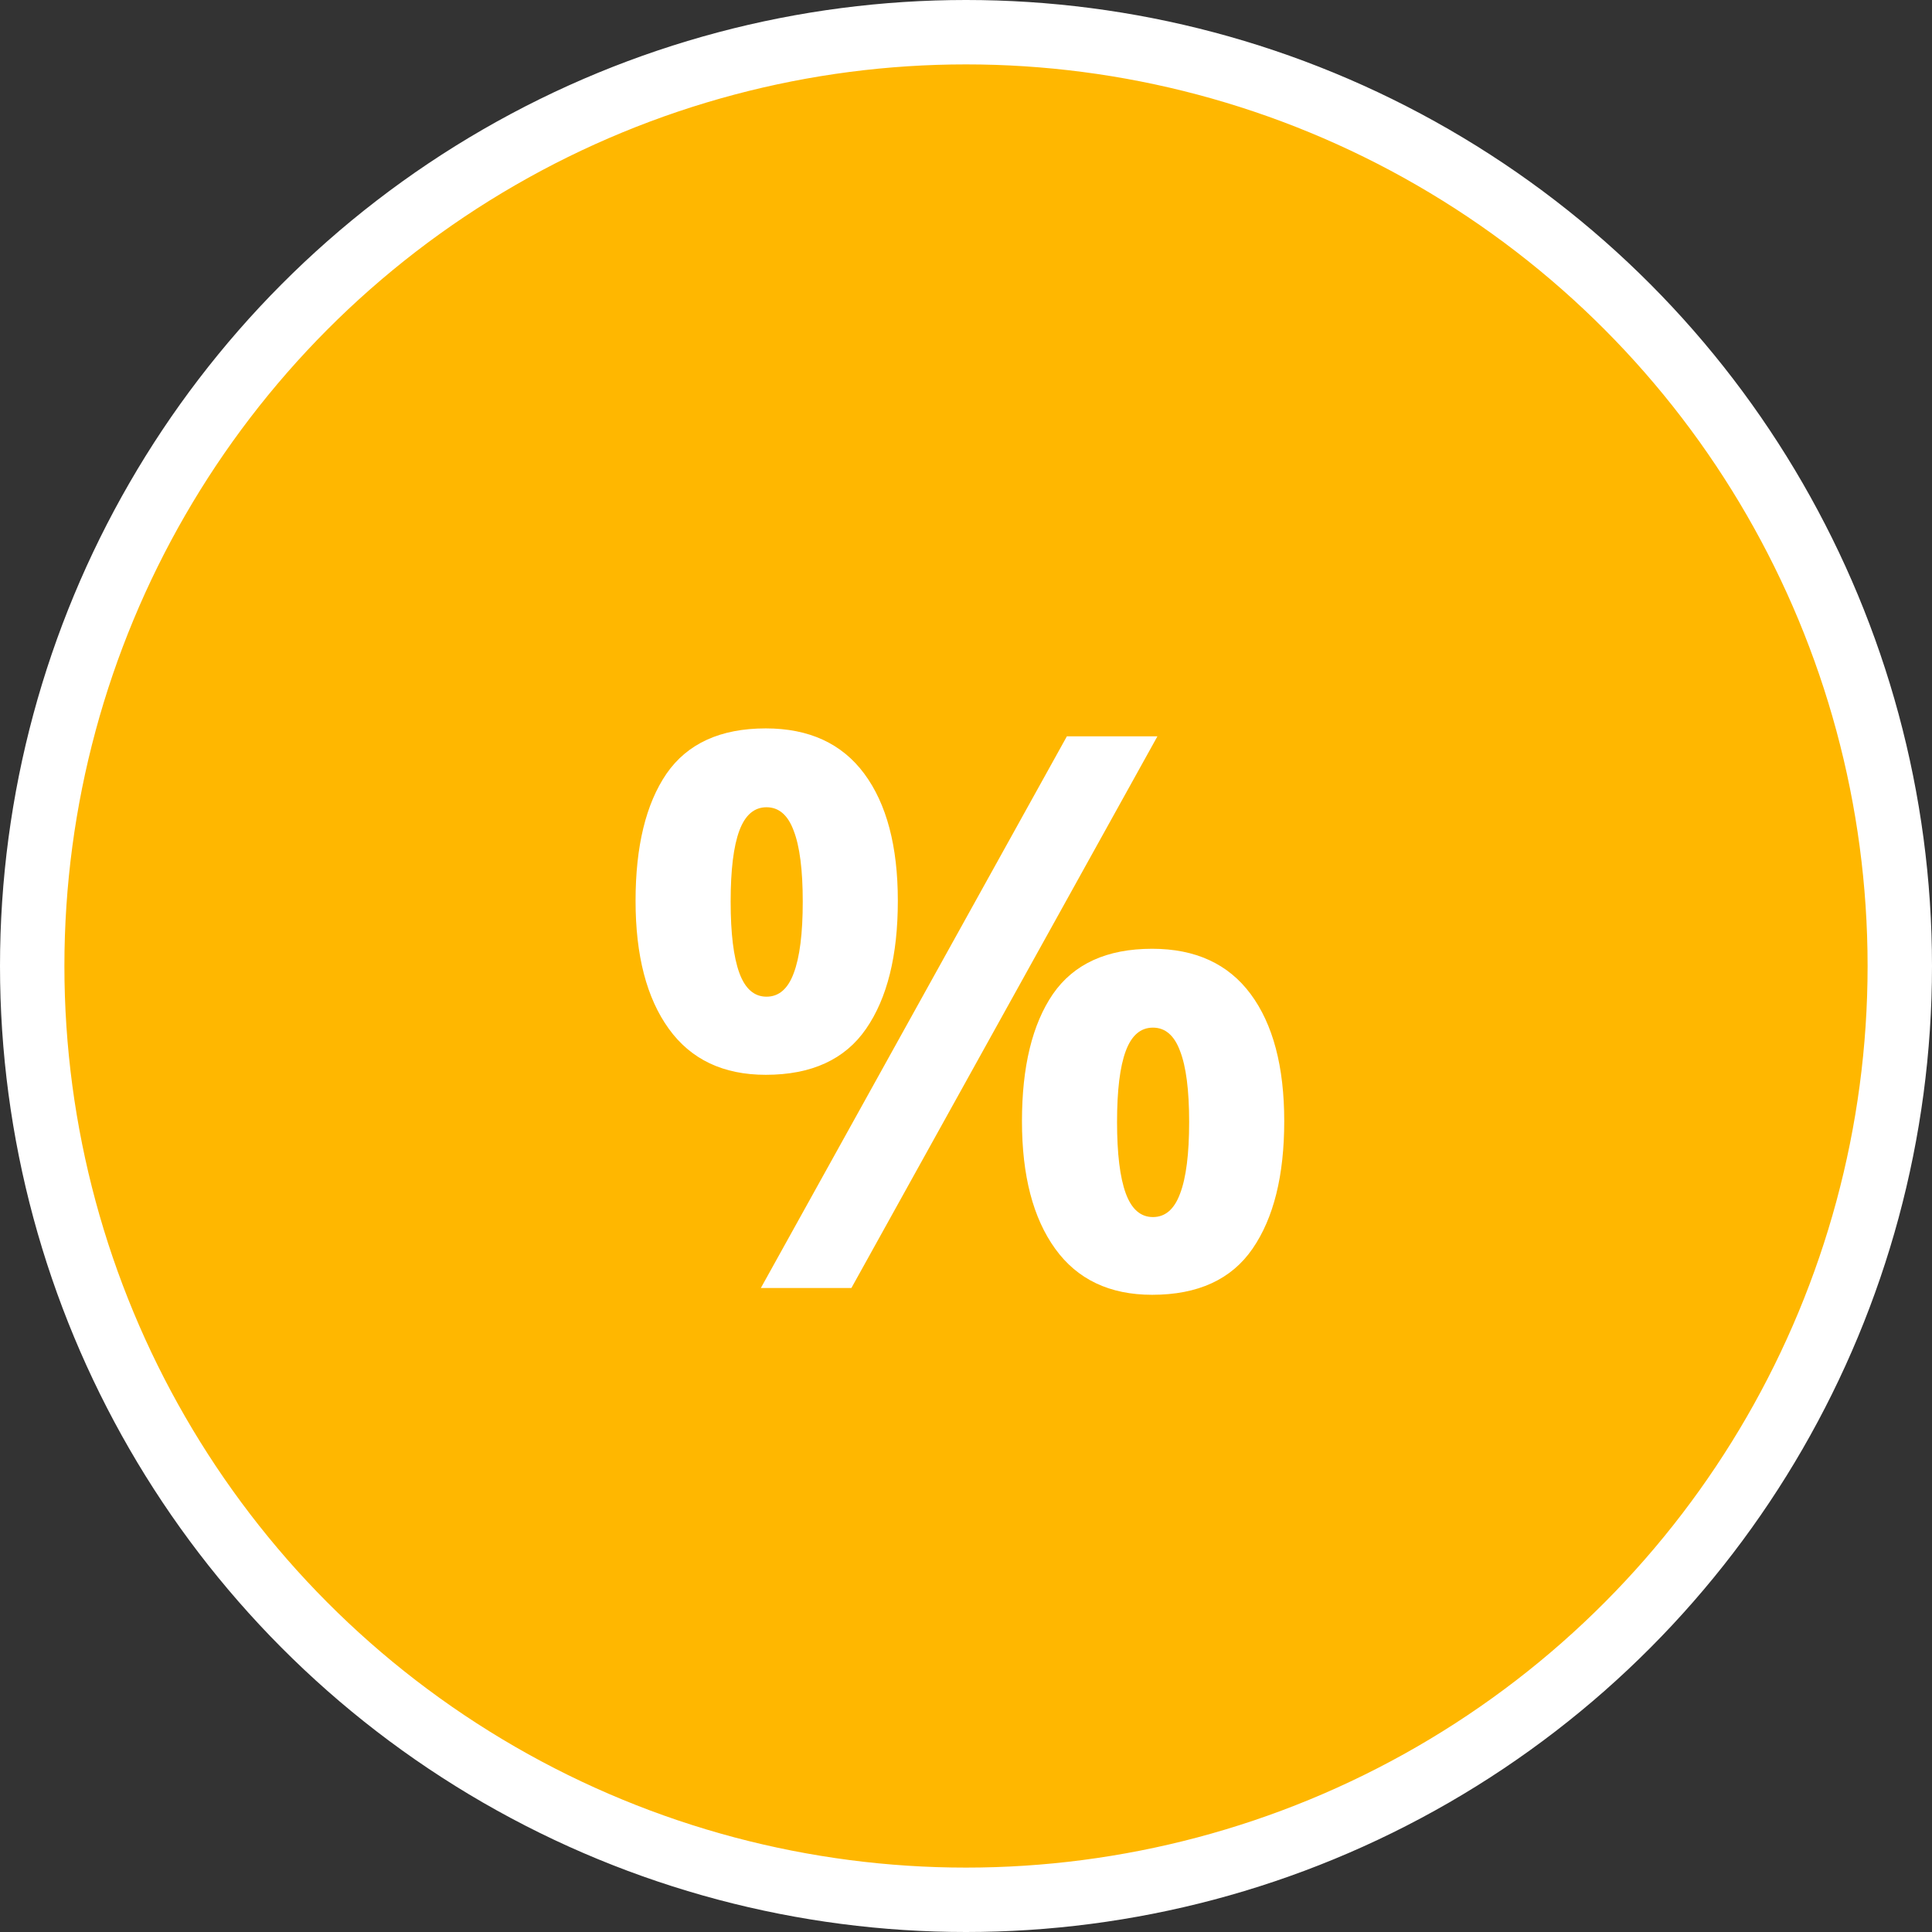 <svg width="60" height="60" viewBox="0 0 60 60" fill="none" xmlns="http://www.w3.org/2000/svg">
<rect x="0" y="0" width="60" height="60" fill="#333333" stroke="none"/>
<circle cx="30" cy="30" r="29" fill="#FFB700" stroke="white" stroke-width="2"/>
<path d="M23.781 22.621C25.125 22.621 26.145 23.09 26.84 24.027C27.535 24.965 27.883 26.281 27.883 27.977C27.883 29.672 27.555 30.996 26.898 31.949C26.242 32.902 25.203 33.379 23.781 33.379C22.461 33.379 21.457 32.902 20.77 31.949C20.082 30.996 19.738 29.672 19.738 27.977C19.738 26.281 20.059 24.965 20.699 24.027C21.348 23.09 22.375 22.621 23.781 22.621ZM23.805 25.07C23.422 25.07 23.141 25.312 22.961 25.797C22.781 26.281 22.691 27.016 22.691 28C22.691 28.984 22.781 29.723 22.961 30.215C23.141 30.707 23.422 30.953 23.805 30.953C24.188 30.953 24.469 30.711 24.648 30.227C24.836 29.734 24.93 28.992 24.93 28C24.93 27.016 24.836 26.281 24.648 25.797C24.469 25.312 24.188 25.07 23.805 25.07ZM35.945 22.867L26.441 40H23.629L33.133 22.867H35.945ZM35.781 29.465C37.125 29.465 38.145 29.934 38.84 30.871C39.535 31.809 39.883 33.125 39.883 34.82C39.883 36.508 39.555 37.828 38.898 38.781C38.242 39.734 37.203 40.211 35.781 40.211C34.461 40.211 33.457 39.734 32.77 38.781C32.082 37.828 31.738 36.508 31.738 34.82C31.738 33.125 32.059 31.809 32.699 30.871C33.348 29.934 34.375 29.465 35.781 29.465ZM35.805 31.914C35.422 31.914 35.141 32.156 34.961 32.641C34.781 33.125 34.691 33.859 34.691 34.844C34.691 35.828 34.781 36.566 34.961 37.059C35.141 37.551 35.422 37.797 35.805 37.797C36.188 37.797 36.469 37.555 36.648 37.07C36.836 36.578 36.93 35.836 36.93 34.844C36.93 33.859 36.836 33.125 36.648 32.641C36.469 32.156 36.188 31.914 35.805 31.914Z" fill="white"/>
</svg>
